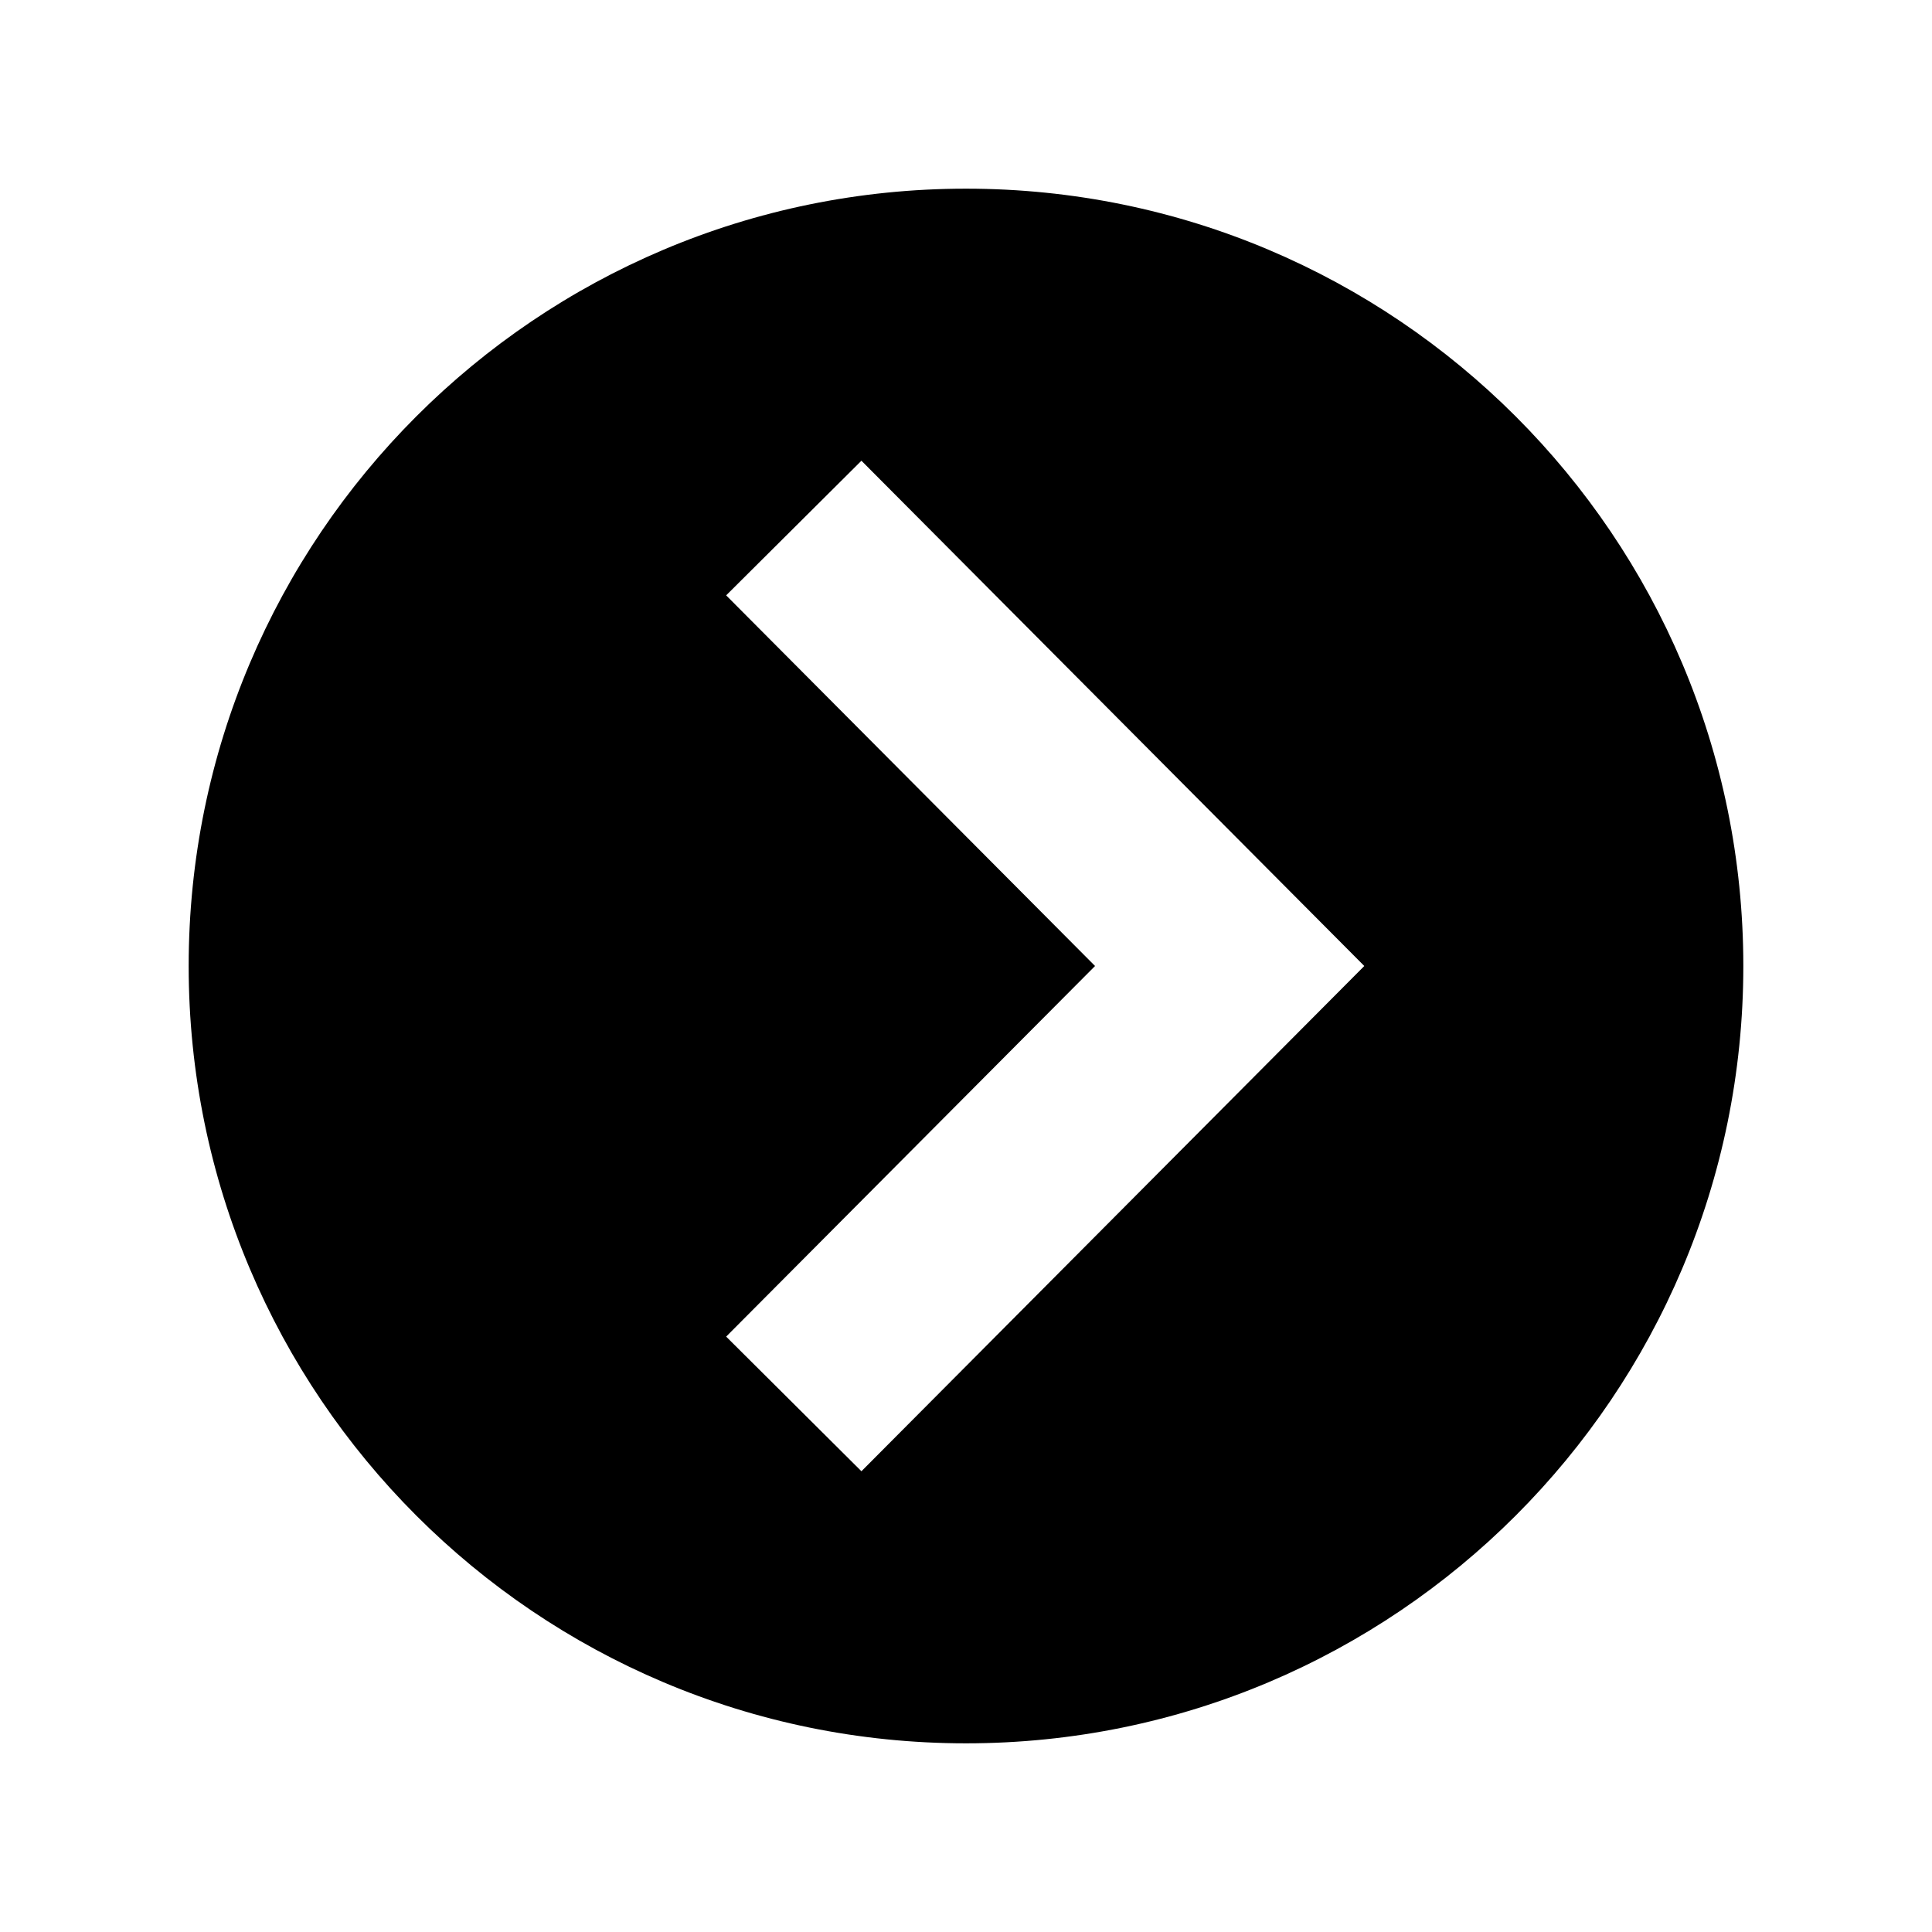 <?xml version="1.0" encoding="utf-8"?>
<!-- Generator: Adobe Illustrator 17.0.0, SVG Export Plug-In . SVG Version: 6.00 Build 0)  -->
<!DOCTYPE svg PUBLIC "-//W3C//DTD SVG 1.1//EN" "http://www.w3.org/Graphics/SVG/1.1/DTD/svg11.dtd">
<svg version="1.1" id="Layer_1" xmlns="http://www.w3.org/2000/svg" xmlns:xlink="http://www.w3.org/1999/xlink" x="0px" y="0px"
	 width="64px" height="64px" viewBox="224 224 64 64" enable-background="new 224 224 64 64" xml:space="preserve">
<path id="arrow-27-icon" d="M256,230.25c-14.221,0-25.75,11.529-25.75,25.75s11.529,25.75,25.75,25.75
	c14.221,0,25.75-11.529,25.75-25.75S270.221,230.25,256,230.25z M252.536,272.737l-4.481-4.46L260.275,256l-12.22-12.278l4.481-4.46
	L269.194,256L252.536,272.737z"/>
</svg>
